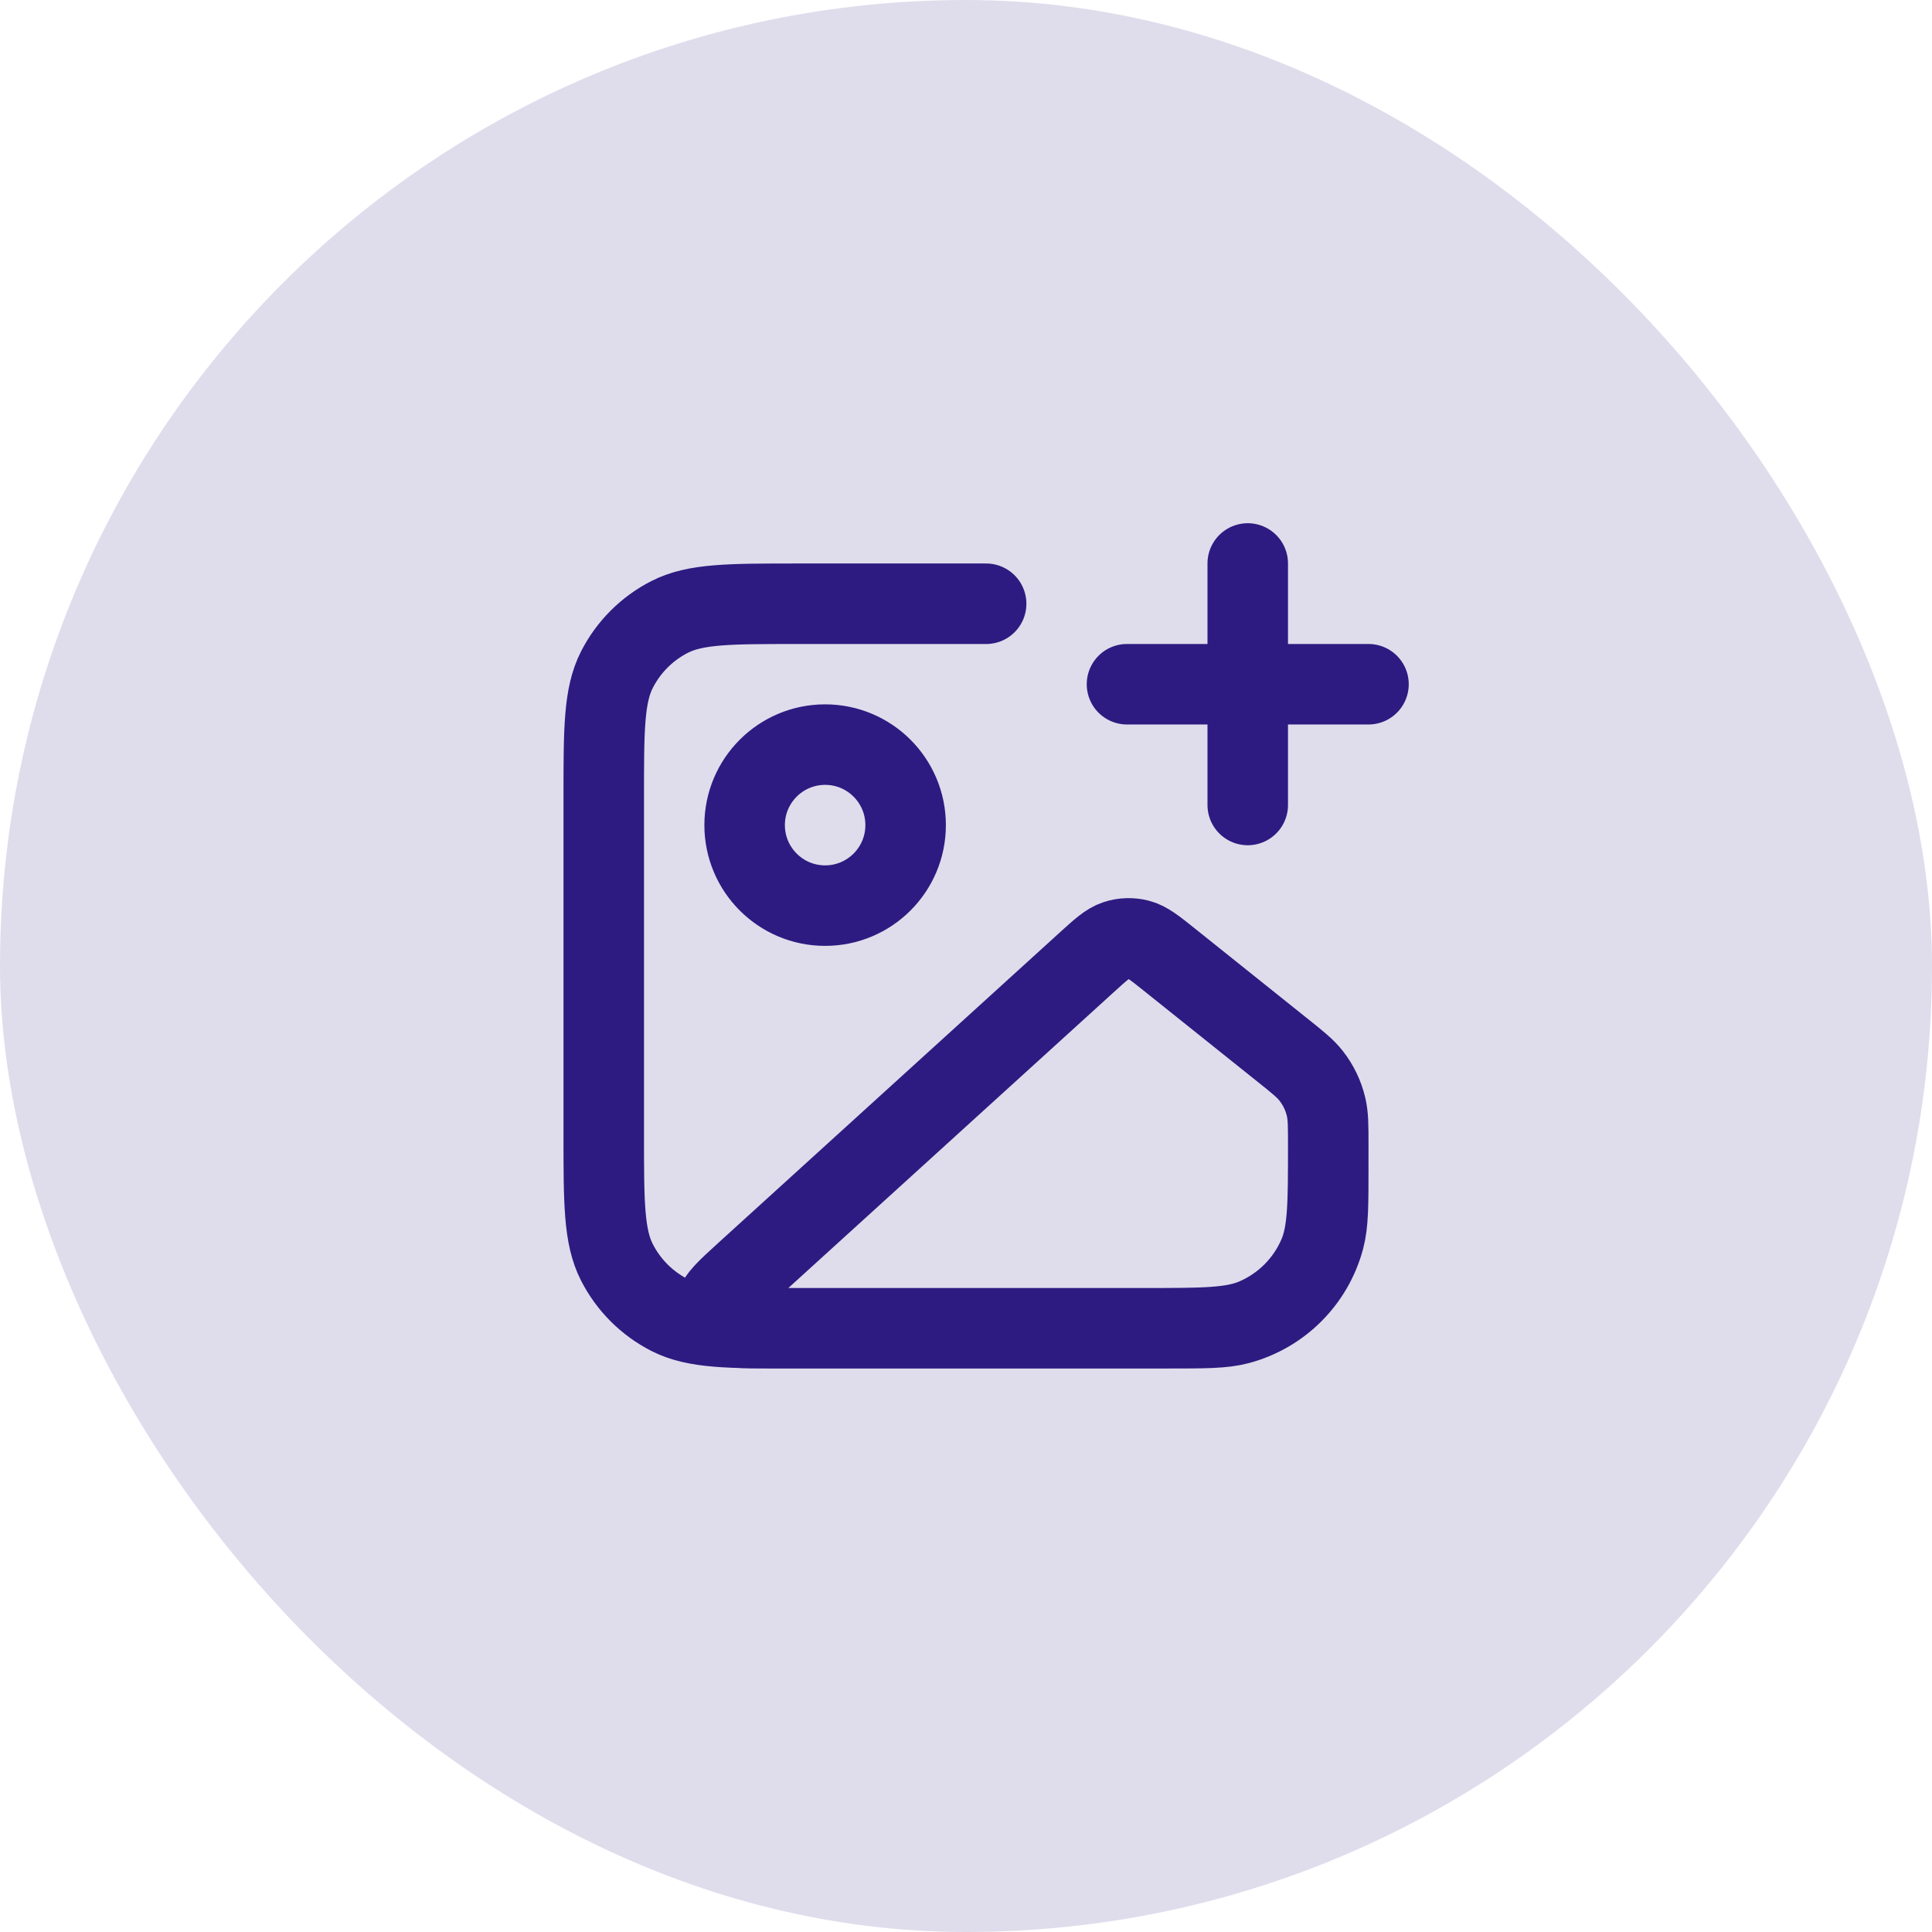 <svg width="64" height="64" viewBox="0 0 64 64" fill="none" xmlns="http://www.w3.org/2000/svg">
<rect width="64" height="64" rx="32" fill="#2D1B81" fill-opacity="0.15"/>
<path d="M32.667 20H26.4C24.16 20 23.04 20 22.184 20.436C21.431 20.819 20.82 21.431 20.436 22.184C20 23.04 20 24.16 20 26.4V37.6C20 39.84 20 40.96 20.436 41.816C20.82 42.569 21.431 43.18 22.184 43.564C23.04 44 24.16 44 26.4 44H38.667C39.907 44 40.527 44 41.035 43.864C42.416 43.494 43.494 42.416 43.864 41.035C44 40.526 44 39.907 44 38.666M41.333 26.666V18.666M37.333 22.666H45.333M30 27.333C30 28.806 28.806 30 27.333 30C25.861 30 24.667 28.806 24.667 27.333C24.667 25.86 25.861 24.666 27.333 24.666C28.806 24.666 30 25.86 30 27.333ZM35.987 31.891L24.708 42.144C24.074 42.721 23.757 43.009 23.729 43.259C23.704 43.475 23.787 43.69 23.951 43.834C24.14 44 24.568 44 25.426 44H37.941C39.86 44 40.82 44 41.573 43.678C42.519 43.273 43.273 42.519 43.678 41.573C44 40.819 44 39.86 44 37.941C44 37.295 44 36.973 43.929 36.672C43.841 36.294 43.671 35.94 43.431 35.635C43.24 35.392 42.988 35.19 42.484 34.787L38.754 31.803C38.25 31.4 37.998 31.198 37.72 31.127C37.475 31.064 37.217 31.072 36.977 31.15C36.704 31.239 36.465 31.456 35.987 31.891Z" stroke="#2D1B81" stroke-width="2.667" stroke-linecap="round" stroke-linejoin="round"/>
</svg>
